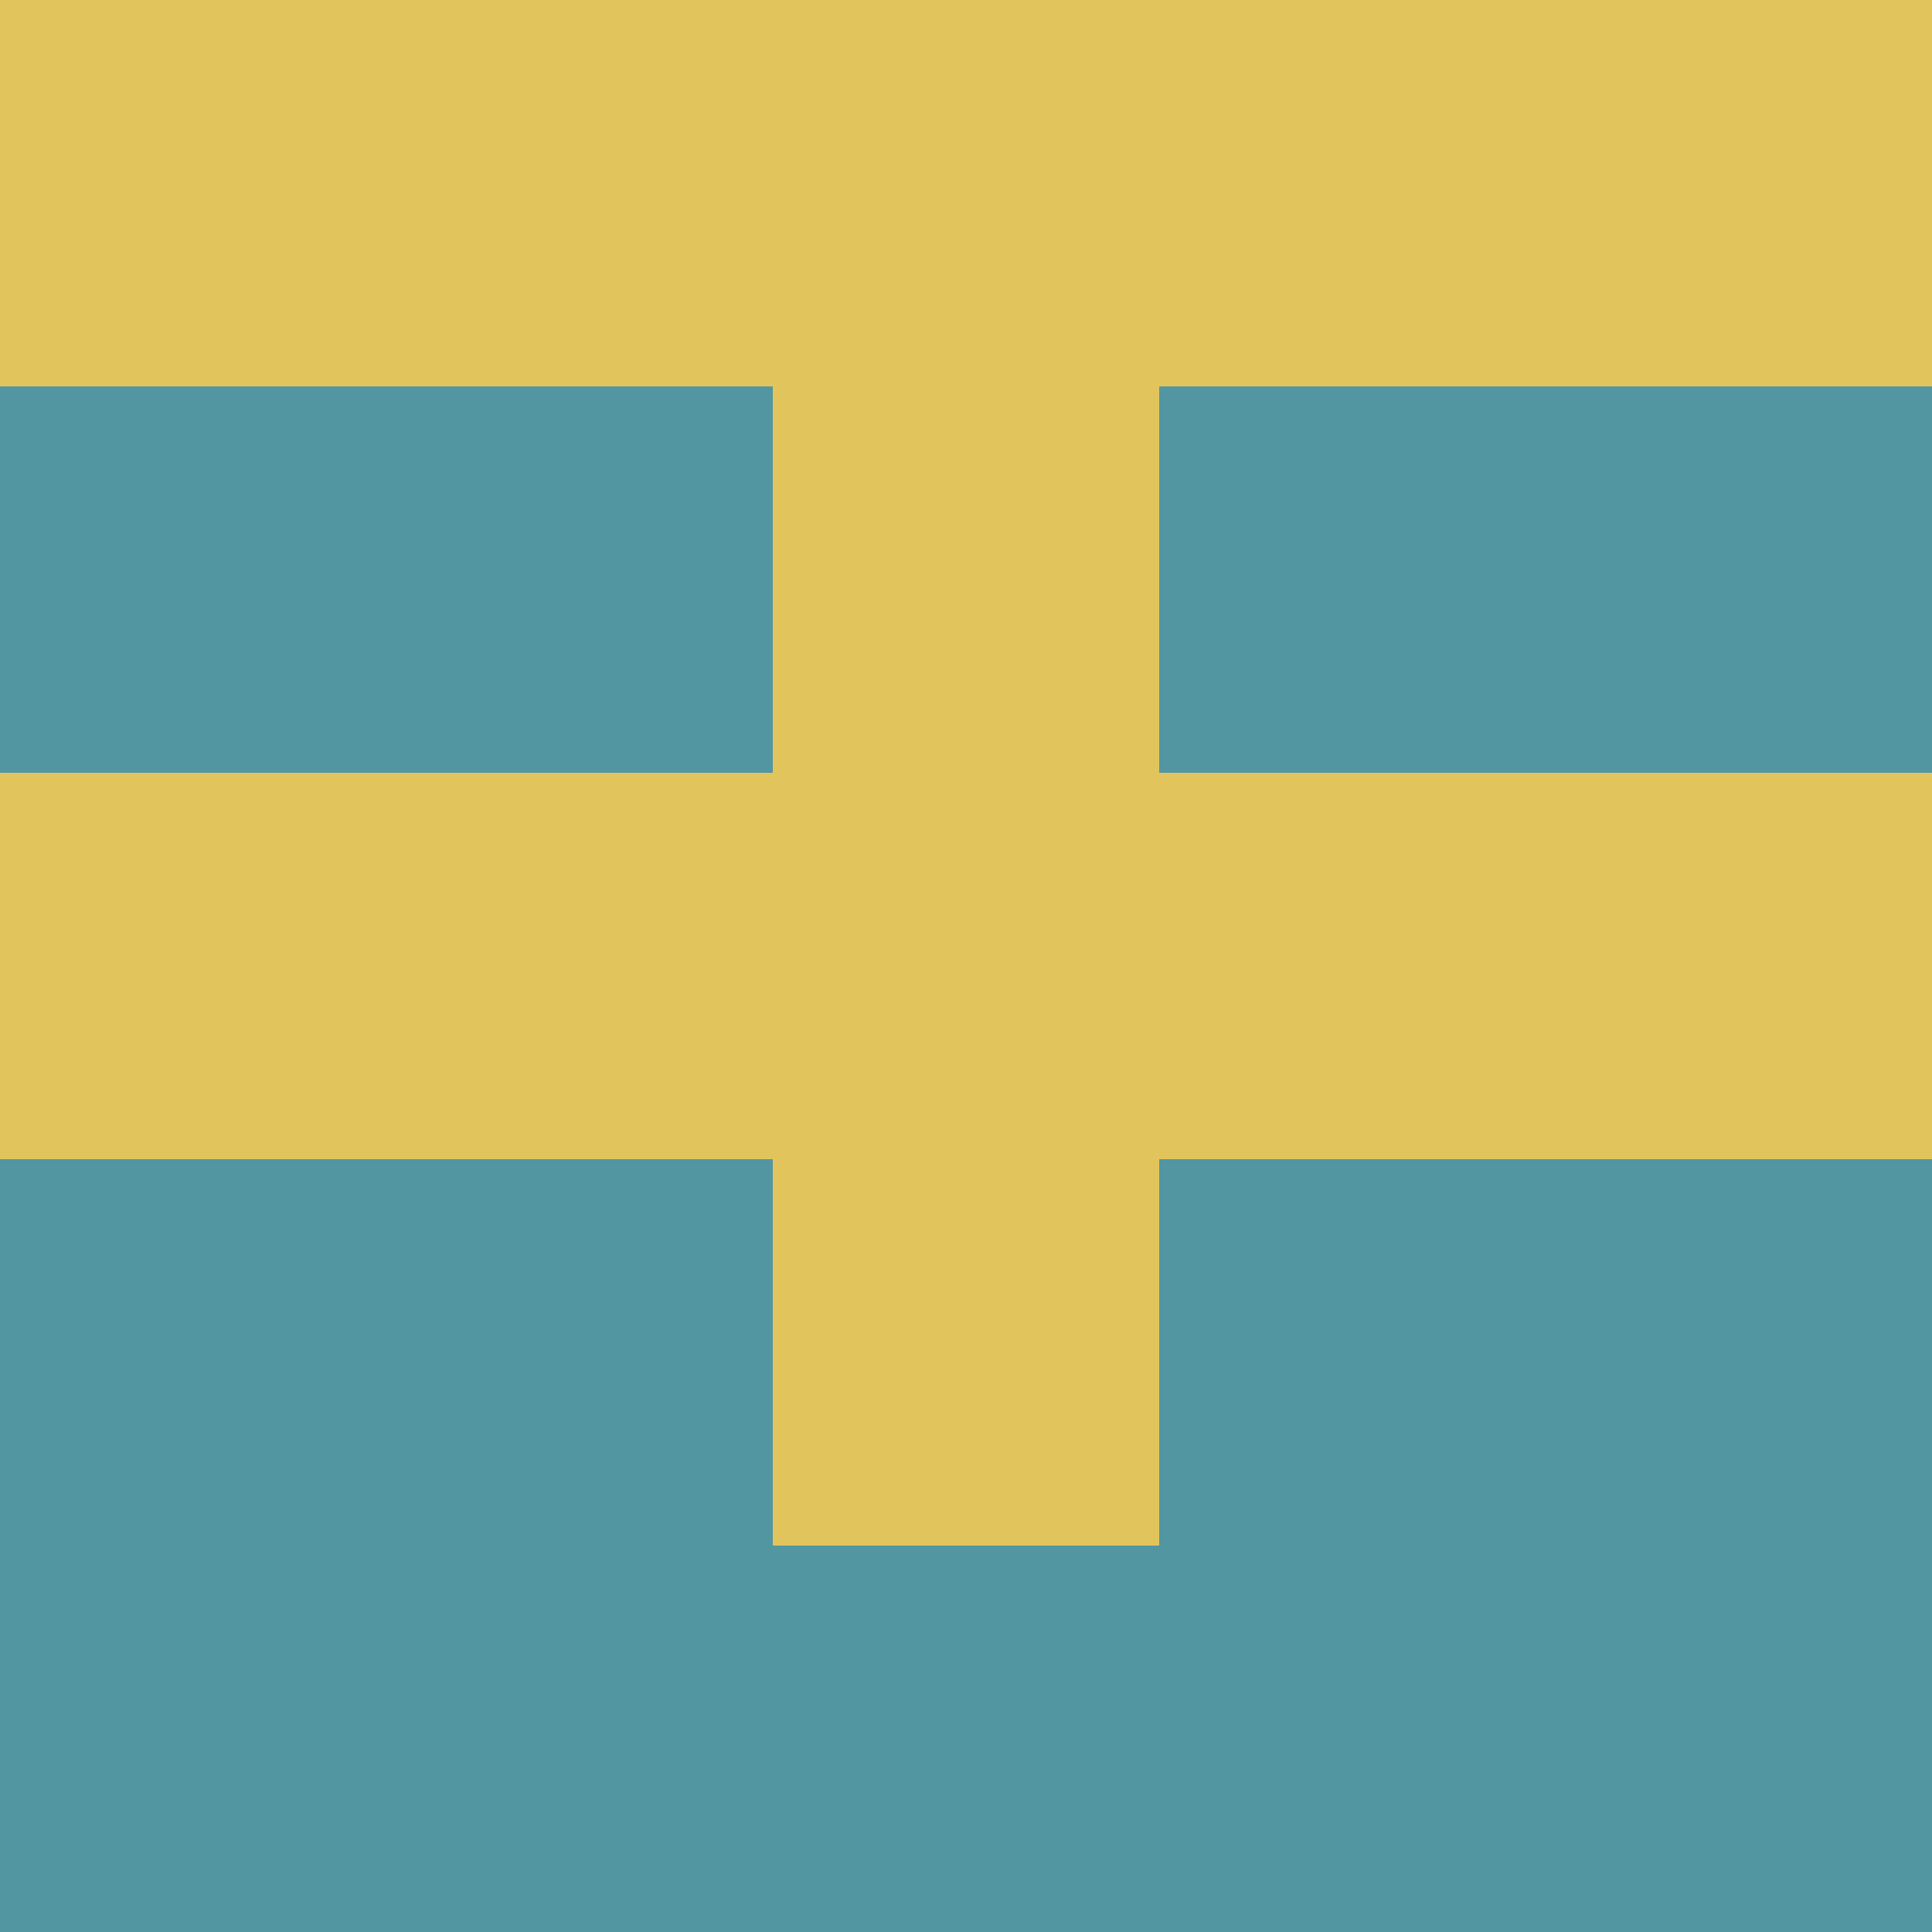 <?xml version="1.0" encoding="utf-8"?>
<!DOCTYPE svg PUBLIC "-//W3C//DTD SVG 20010904//EN"
        "http://www.w3.org/TR/2001/REC-SVG-20010904/DTD/svg10.dtd">

<svg width="400" height="400" viewBox="0 0 5 5"
    xmlns="http://www.w3.org/2000/svg"
    xmlns:xlink="http://www.w3.org/1999/xlink">
            <rect x="0" y="0" width="1" height="1" fill="#E2C45D" />
        <rect x="0" y="1" width="1" height="1" fill="#5196A1" />
        <rect x="0" y="2" width="1" height="1" fill="#E2C45D" />
        <rect x="0" y="3" width="1" height="1" fill="#5196A1" />
        <rect x="0" y="4" width="1" height="1" fill="#5196A1" />
                <rect x="1" y="0" width="1" height="1" fill="#E2C45D" />
        <rect x="1" y="1" width="1" height="1" fill="#5196A1" />
        <rect x="1" y="2" width="1" height="1" fill="#E2C45D" />
        <rect x="1" y="3" width="1" height="1" fill="#5196A1" />
        <rect x="1" y="4" width="1" height="1" fill="#5196A1" />
                <rect x="2" y="0" width="1" height="1" fill="#E2C45D" />
        <rect x="2" y="1" width="1" height="1" fill="#E2C45D" />
        <rect x="2" y="2" width="1" height="1" fill="#E2C45D" />
        <rect x="2" y="3" width="1" height="1" fill="#E2C45D" />
        <rect x="2" y="4" width="1" height="1" fill="#5196A1" />
                <rect x="3" y="0" width="1" height="1" fill="#E2C45D" />
        <rect x="3" y="1" width="1" height="1" fill="#5196A1" />
        <rect x="3" y="2" width="1" height="1" fill="#E2C45D" />
        <rect x="3" y="3" width="1" height="1" fill="#5196A1" />
        <rect x="3" y="4" width="1" height="1" fill="#5196A1" />
                <rect x="4" y="0" width="1" height="1" fill="#E2C45D" />
        <rect x="4" y="1" width="1" height="1" fill="#5196A1" />
        <rect x="4" y="2" width="1" height="1" fill="#E2C45D" />
        <rect x="4" y="3" width="1" height="1" fill="#5196A1" />
        <rect x="4" y="4" width="1" height="1" fill="#5196A1" />
        
</svg>



